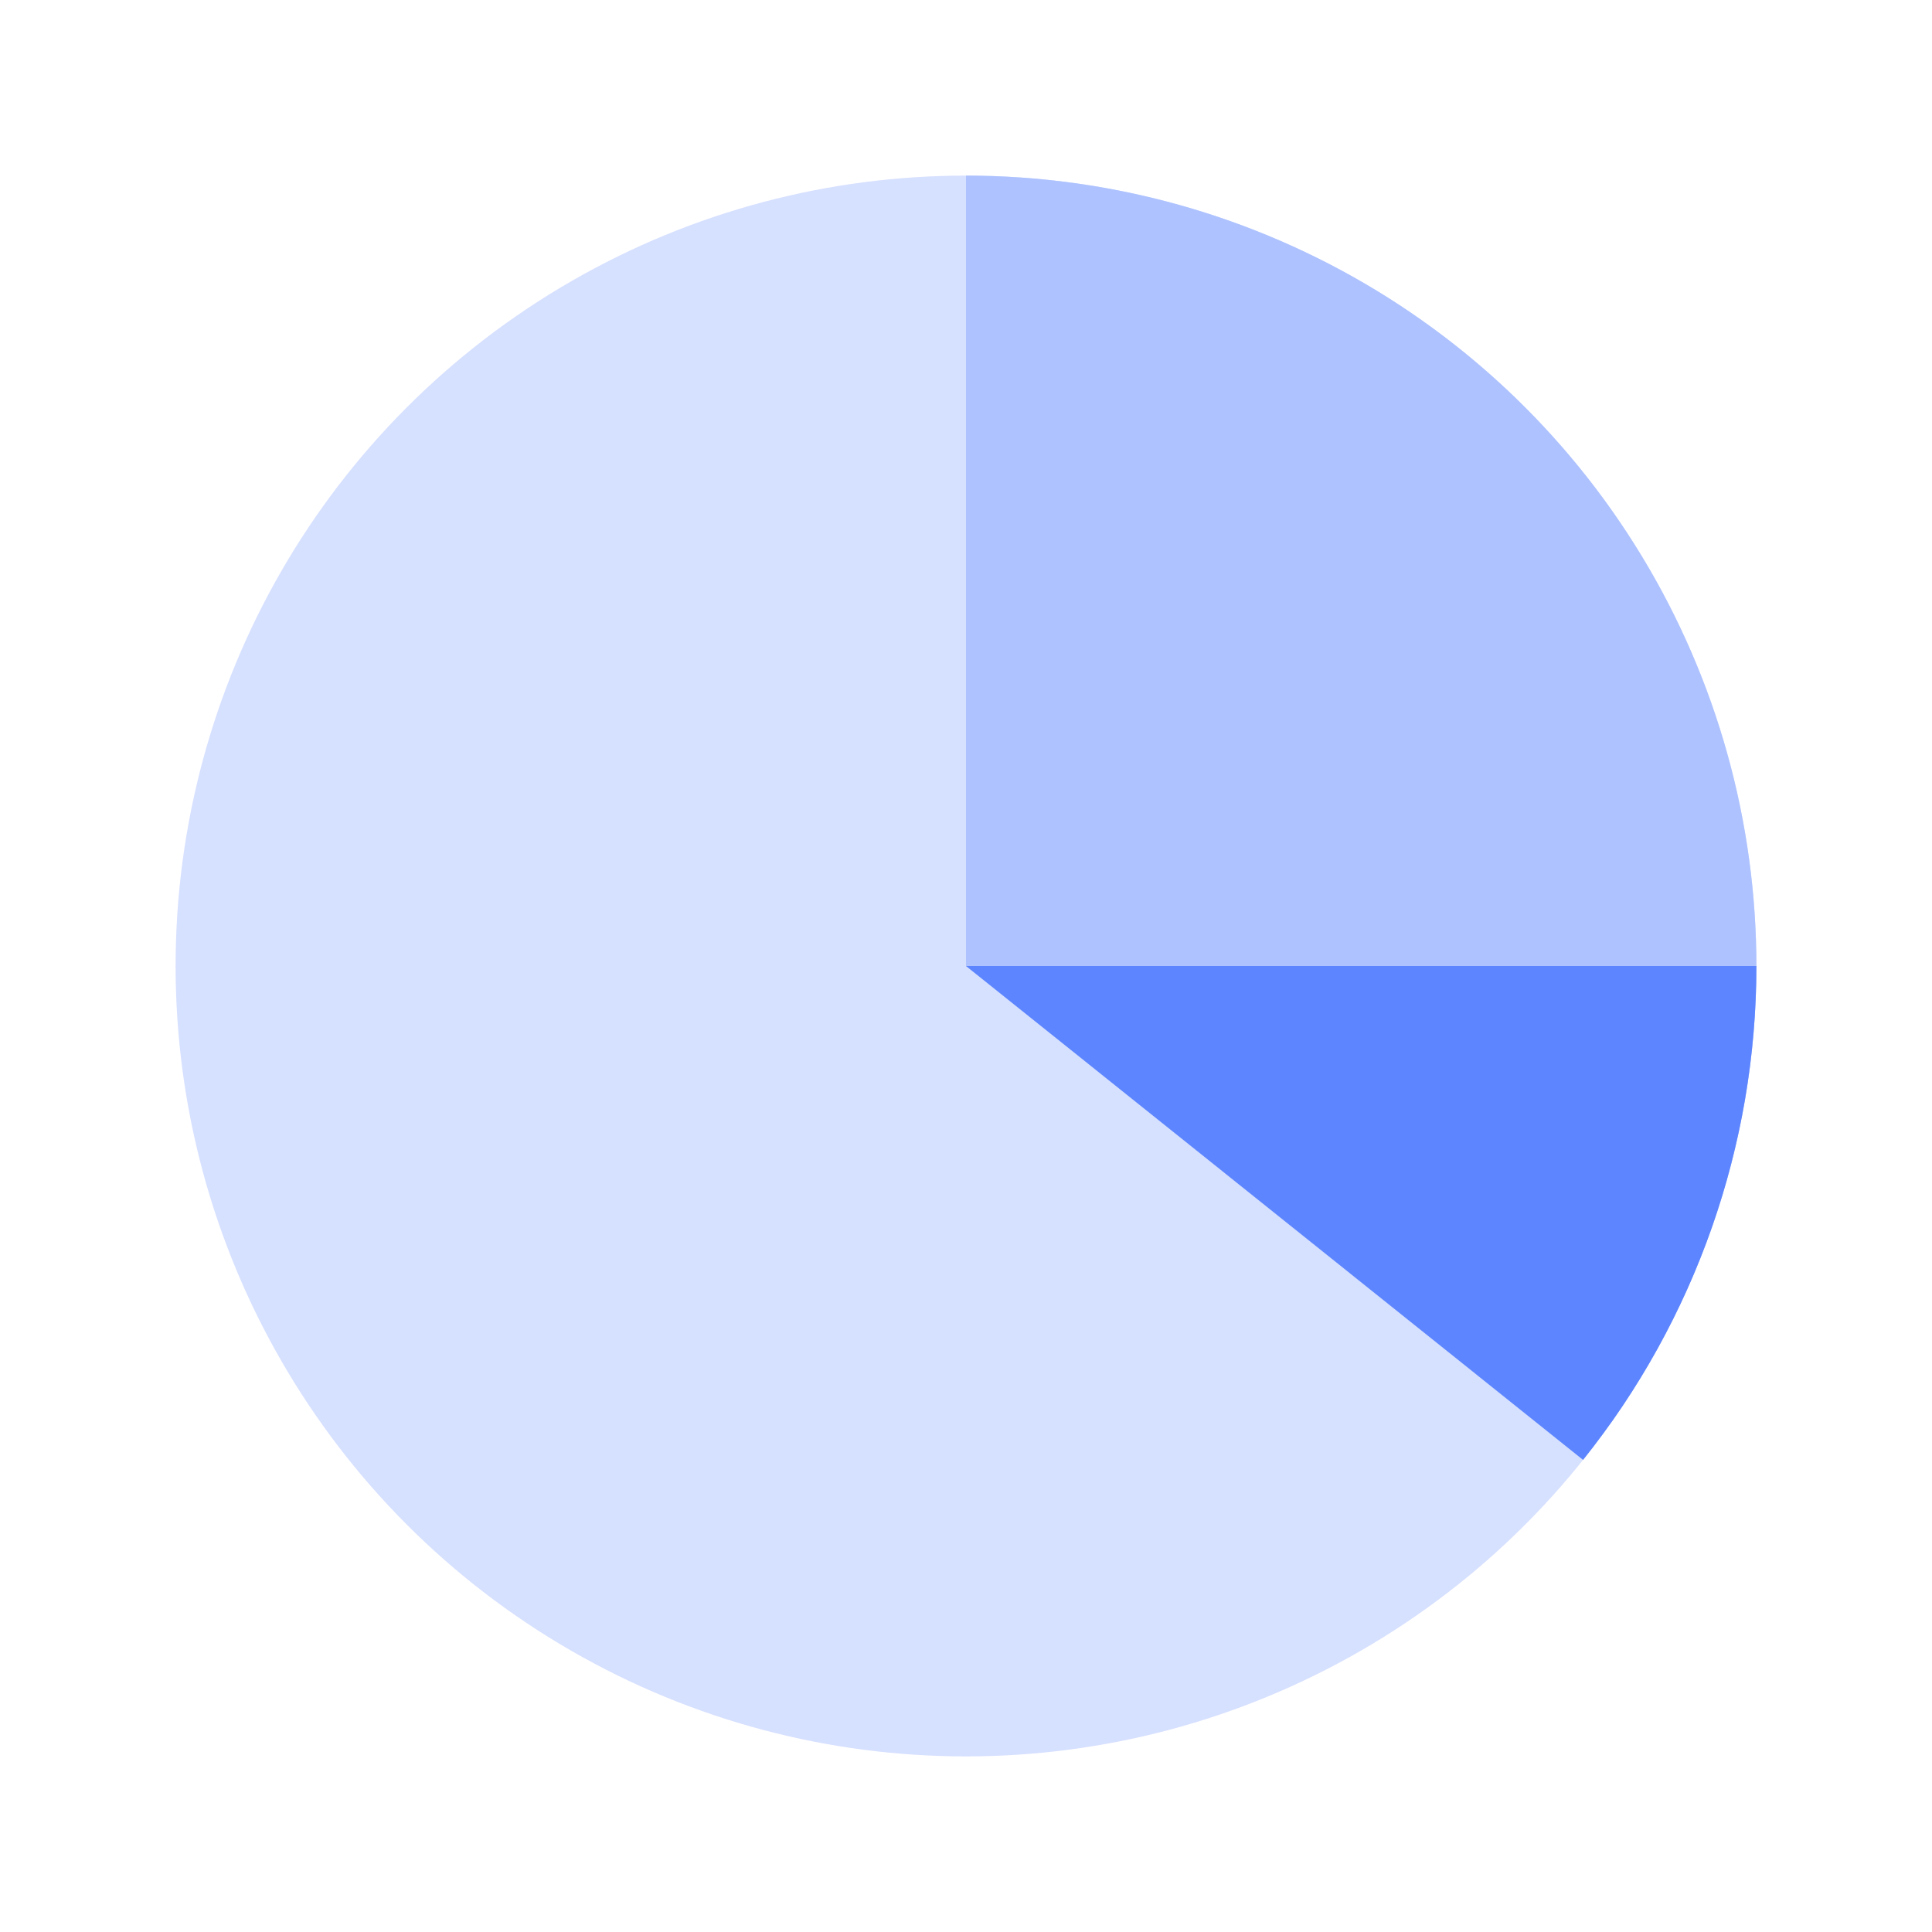 <svg width="20" height="20" viewBox="0 0 20 20" fill="none" xmlns="http://www.w3.org/2000/svg">
<circle cx="10" cy="10" r="8.182" fill="#D6E0FF"/>
<path d="M10 1.818C11.501 1.818 12.973 2.231 14.255 3.011C15.537 3.792 16.579 4.91 17.268 6.243C17.957 7.577 18.267 9.074 18.162 10.571C18.057 12.069 17.542 13.508 16.674 14.732L10 10V1.818Z" fill="#ADC2FF"/>
<path d="M18.182 10C18.182 11.858 17.549 13.662 16.388 15.113L10 10H18.182Z" fill="#5C85FF"/>
</svg>

